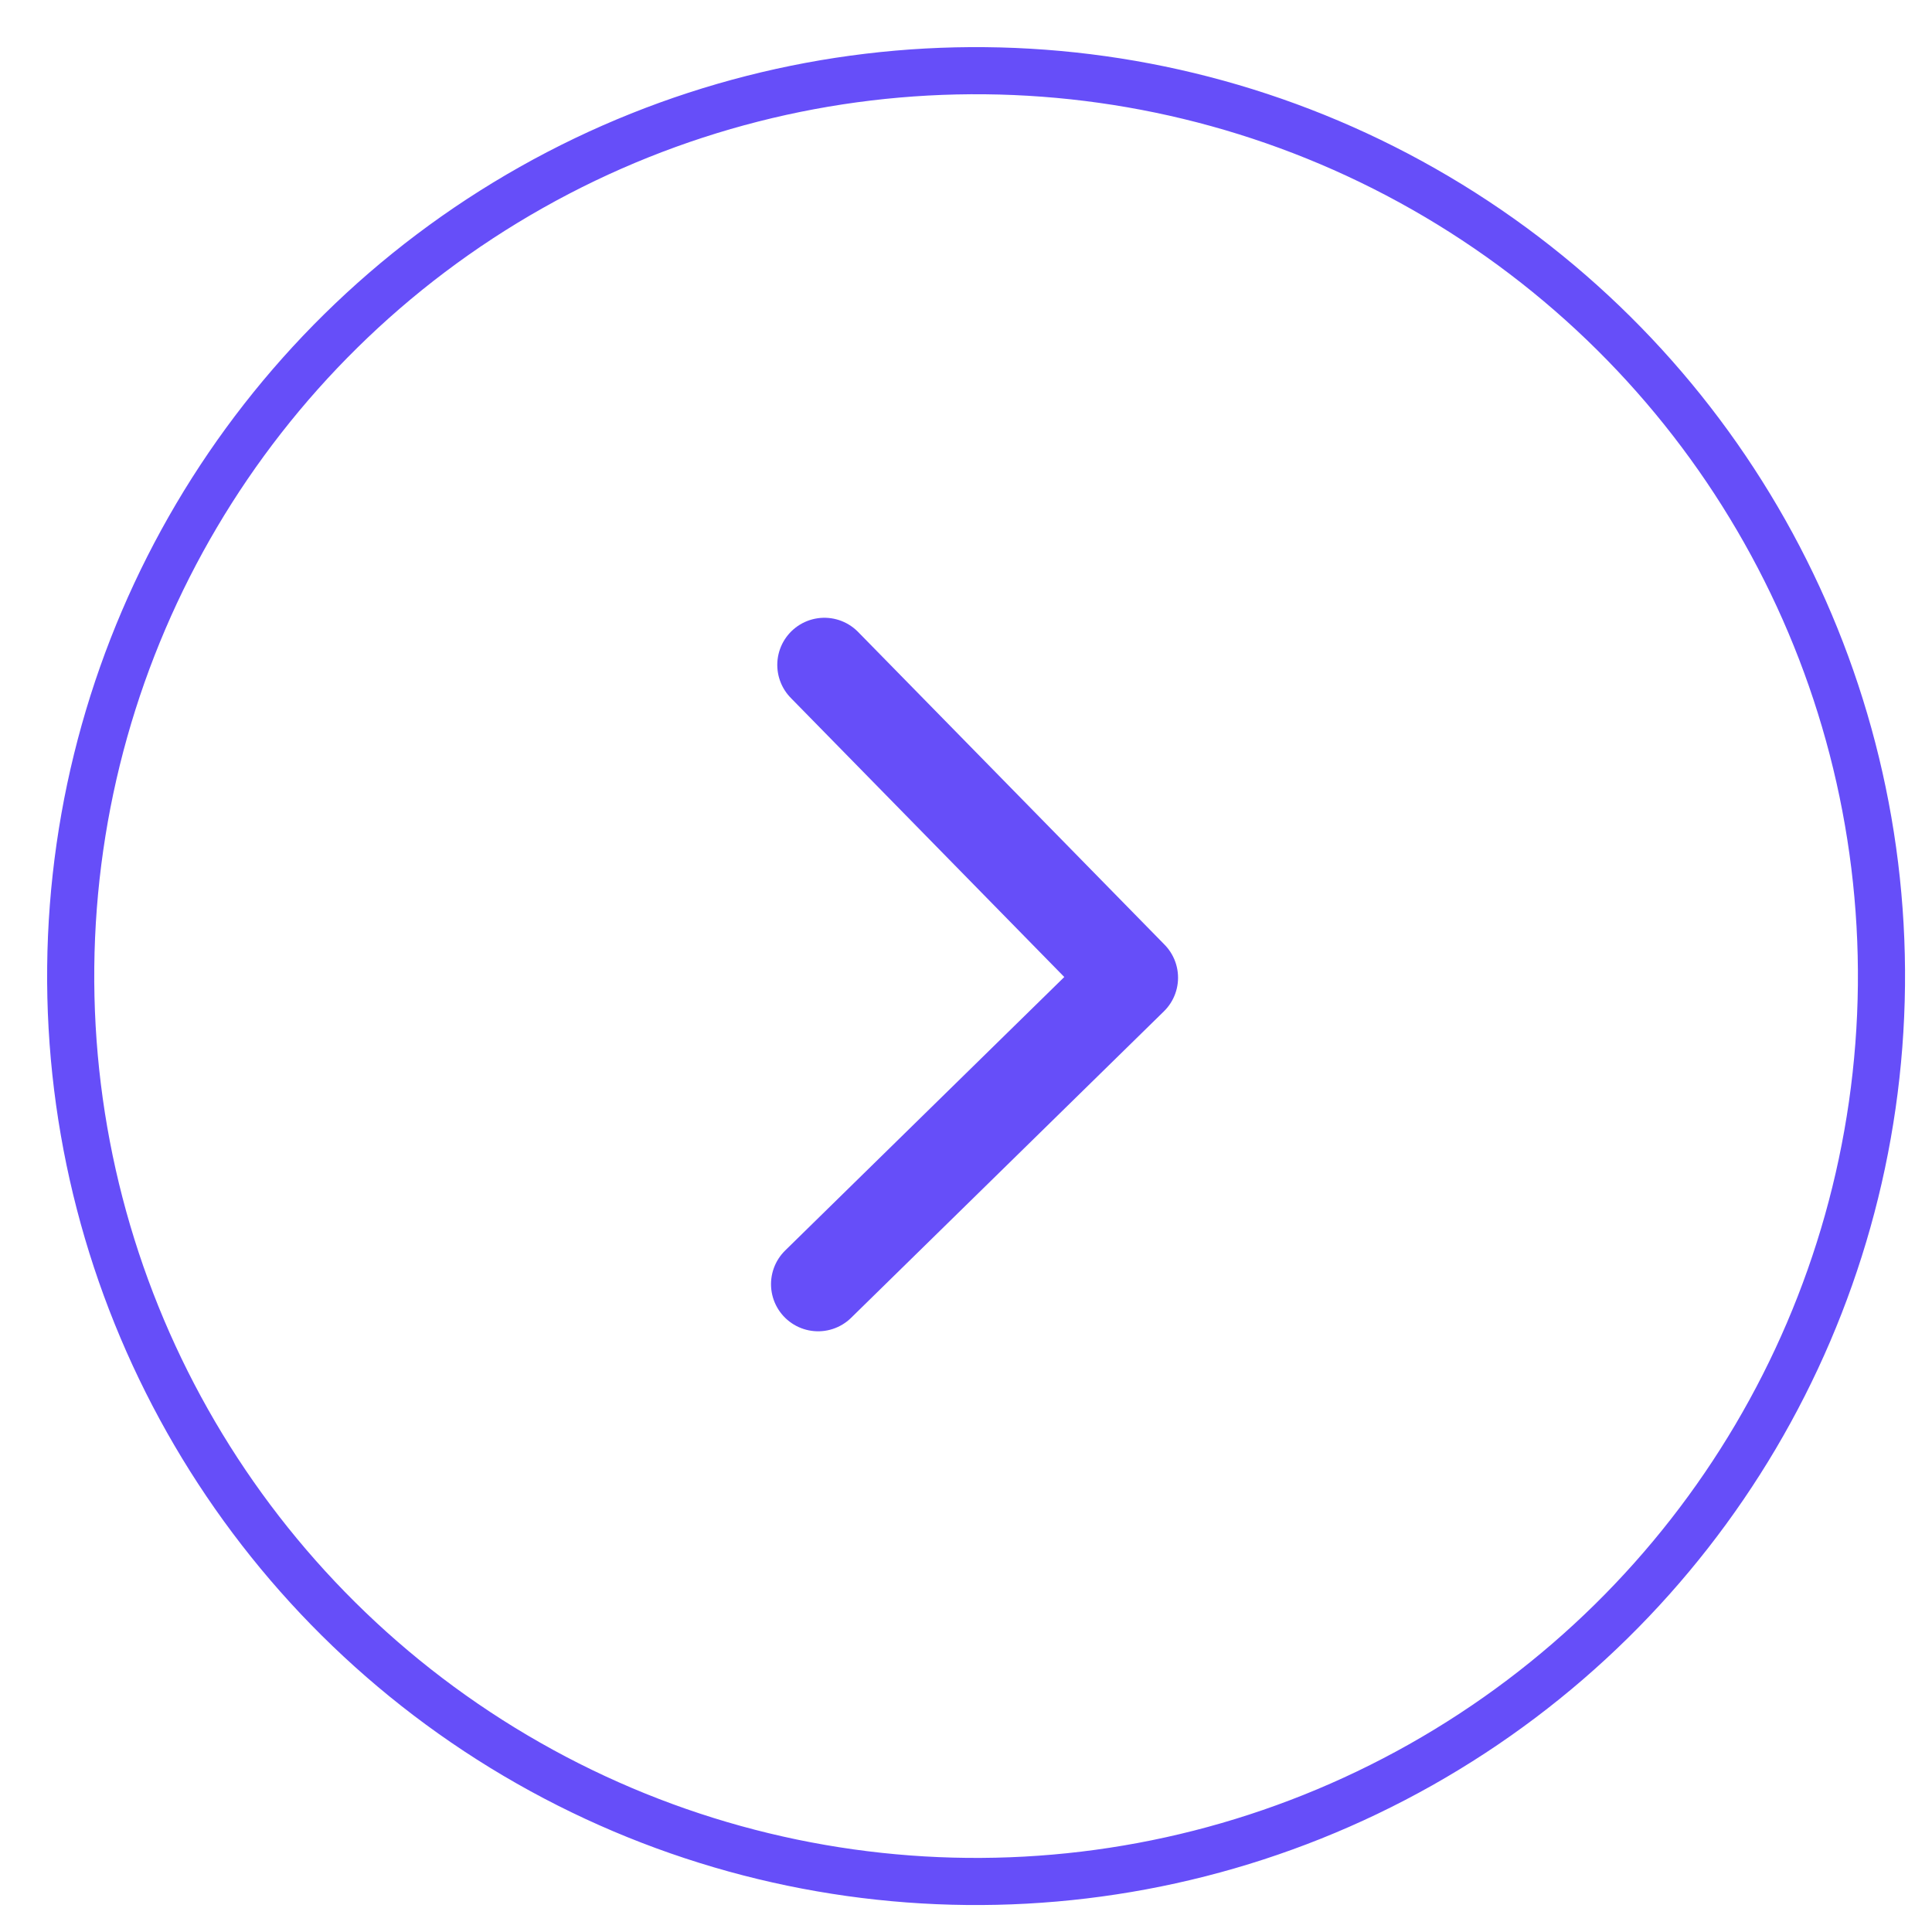 <svg width="41" height="41" viewBox="0 0 41 41" fill="none" xmlns="http://www.w3.org/2000/svg">
<circle cx="20.714" cy="20.714" r="19.214" transform="rotate(0.582 20.714 20.714)" stroke="#664EF9"/>
<path d="M17.362 27.252L24 20.748L17.495 14.11" stroke="#664EF9" stroke-width="2" stroke-linecap="round" stroke-linejoin="round"/>
</svg>
